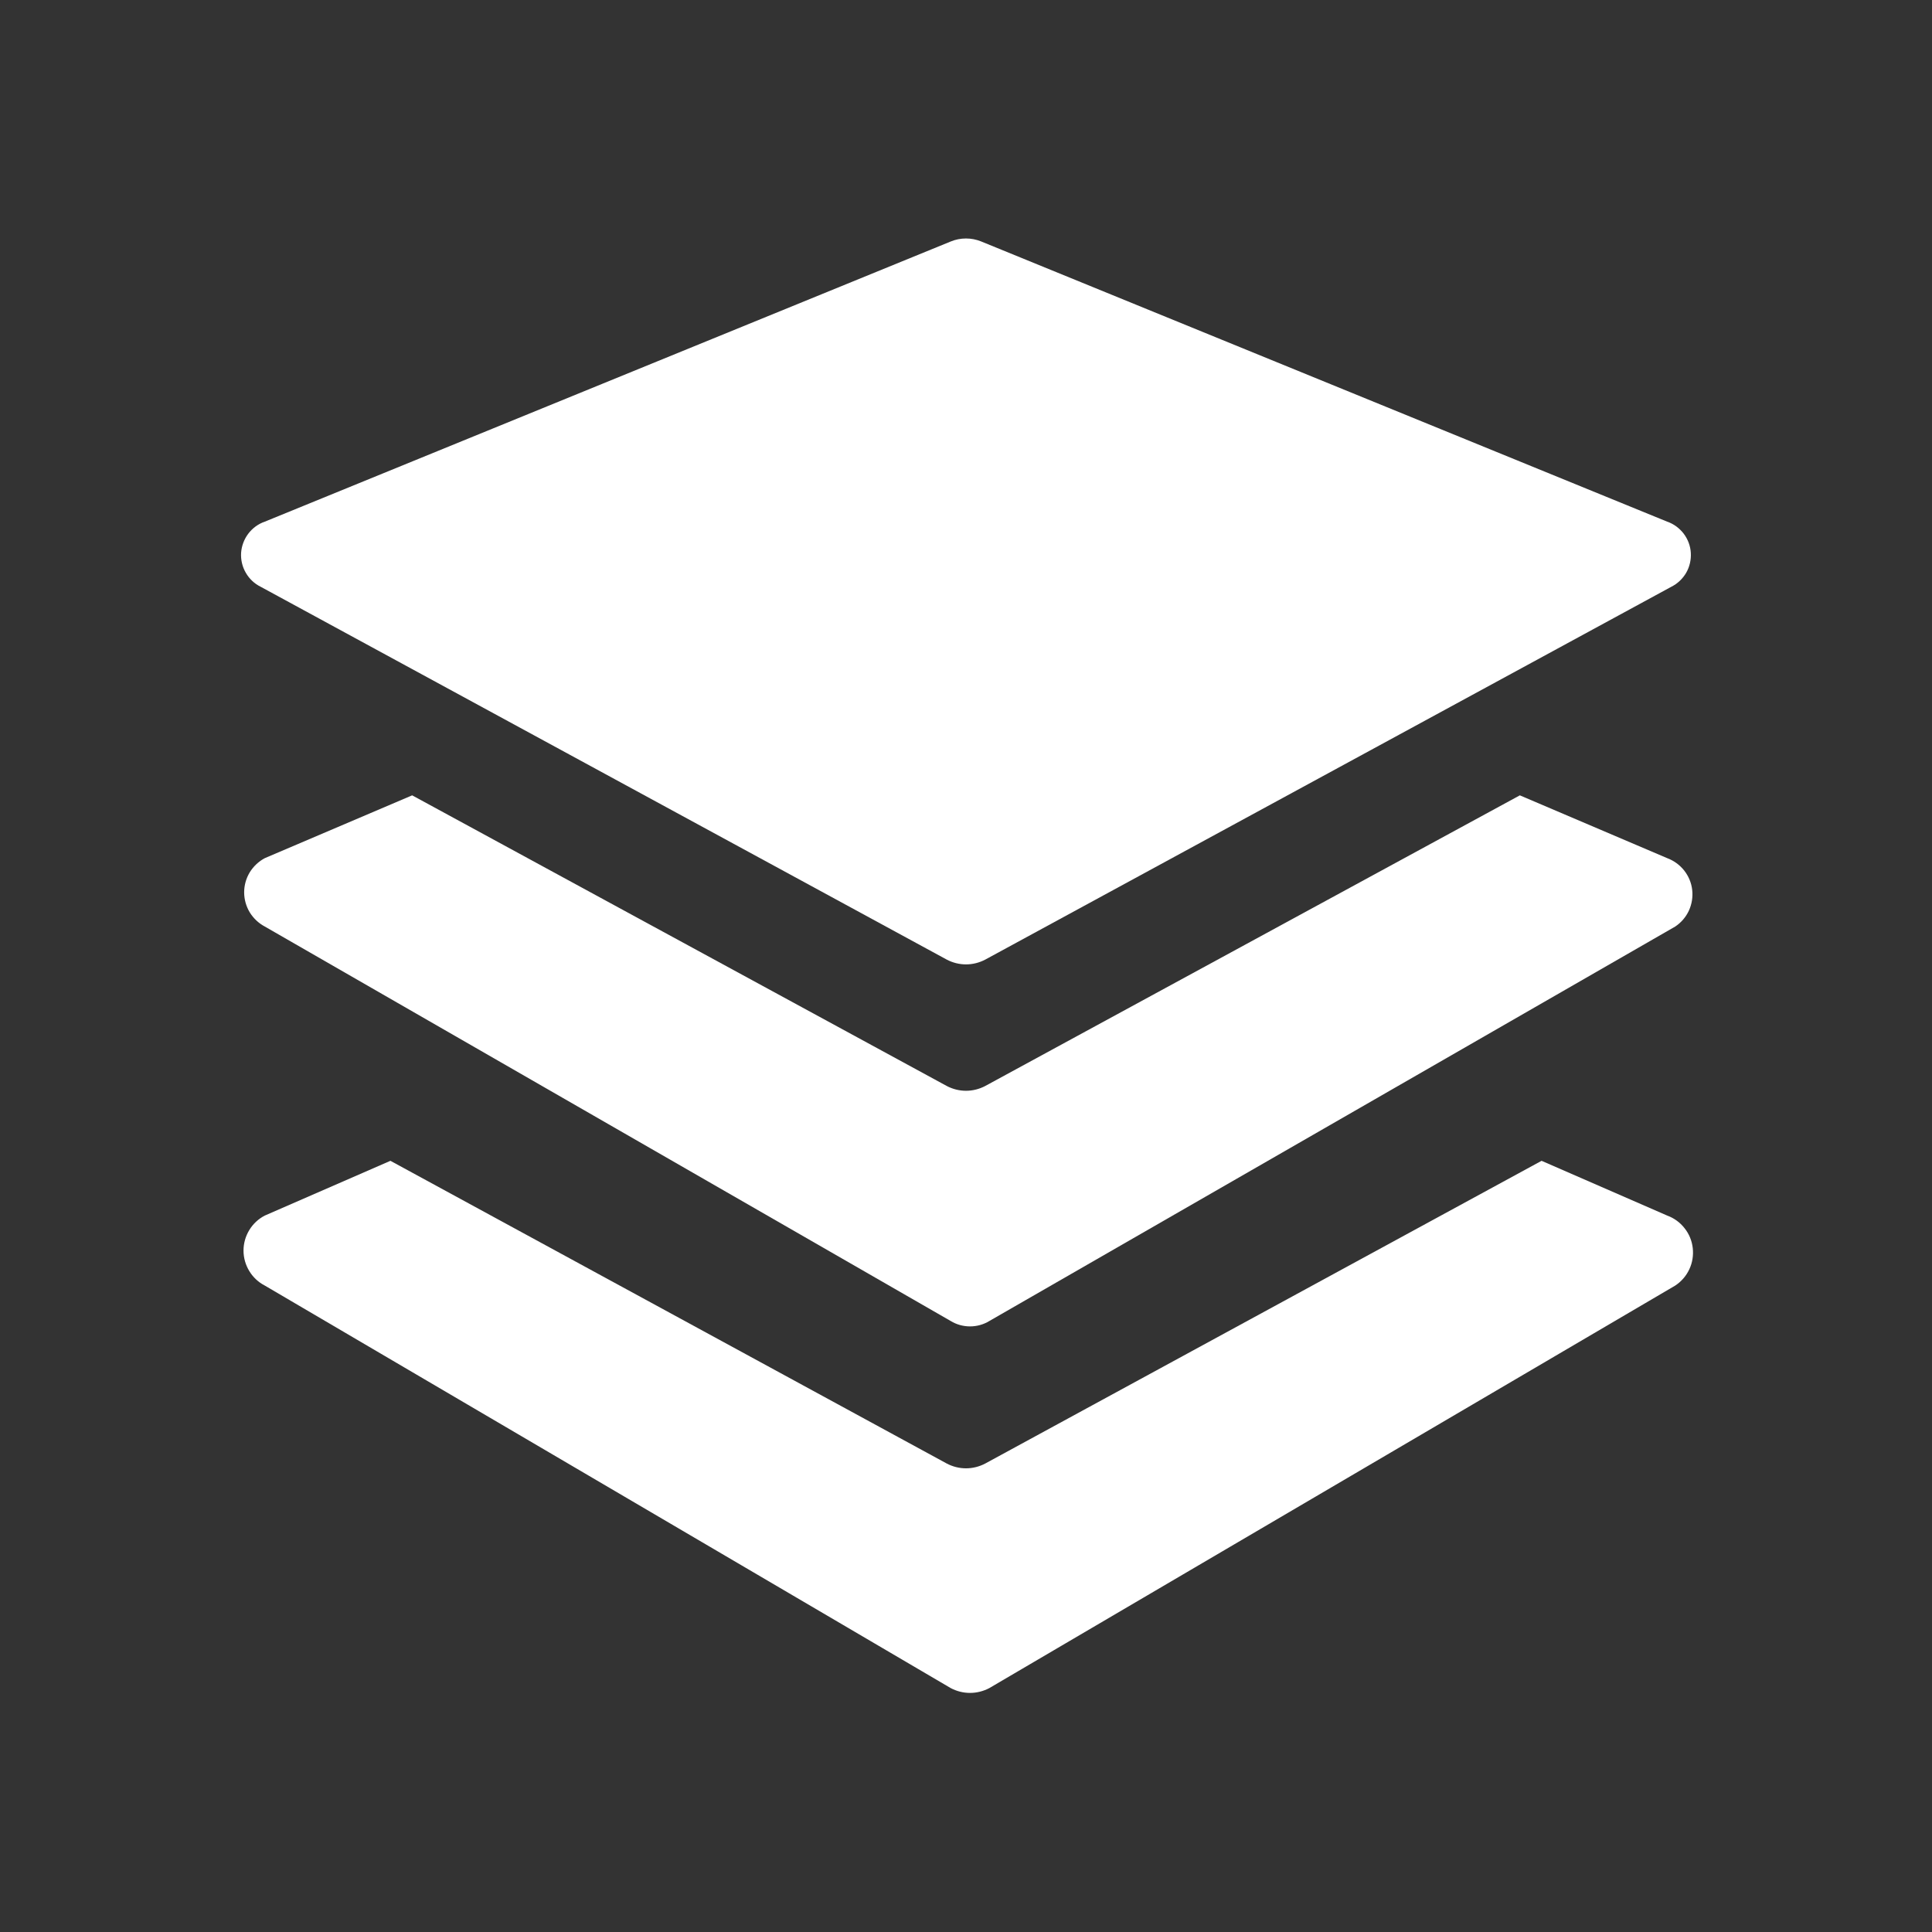<svg width="24" height="24" viewBox="0 0 24 24" fill="none" xmlns="http://www.w3.org/2000/svg">
<rect x="0" y="0" width="24" height="24" fill="#333333" stroke="none"/>
<path d="M3.24 7.29L11.76 11.92C11.834 11.959 11.916 11.98 12 11.98C12.084 11.98 12.166 11.959 12.24 11.92L20.76 7.29C20.837 7.252 20.902 7.191 20.946 7.116C20.989 7.041 21.009 6.955 21.004 6.868C20.999 6.782 20.968 6.699 20.916 6.63C20.863 6.561 20.792 6.508 20.71 6.48L12.19 3C12.068 2.95 11.931 2.95 11.81 3L3.29 6.48C3.208 6.508 3.136 6.561 3.084 6.63C3.032 6.699 3.001 6.782 2.995 6.868C2.99 6.955 3.01 7.041 3.054 7.116C3.097 7.191 3.162 7.252 3.24 7.29Z" fill="white"/>
<path d="M20.71 10.66L18.88 9.88L12.24 13.49C12.166 13.529 12.084 13.55 12 13.55C11.916 13.55 11.834 13.529 11.76 13.49L5.12 9.88L3.29 10.66C3.213 10.701 3.148 10.762 3.102 10.837C3.057 10.912 3.033 10.997 3.033 11.085C3.033 11.172 3.057 11.258 3.102 11.333C3.148 11.408 3.213 11.469 3.29 11.51L11.81 16.41C11.882 16.454 11.965 16.477 12.05 16.477C12.135 16.477 12.218 16.454 12.29 16.41L20.81 11.51C20.884 11.461 20.943 11.392 20.98 11.312C21.017 11.231 21.031 11.142 21.021 11.054C21.011 10.966 20.976 10.883 20.921 10.813C20.866 10.744 20.793 10.691 20.71 10.66Z" fill="white"/>
<path d="M20.71 15.1L19.15 14.42L12.24 18.18C12.166 18.219 12.084 18.24 12 18.24C11.916 18.24 11.834 18.219 11.76 18.18L4.85 14.42L3.29 15.1C3.21 15.141 3.143 15.204 3.097 15.28C3.05 15.357 3.025 15.445 3.025 15.535C3.025 15.625 3.05 15.713 3.097 15.79C3.143 15.866 3.21 15.929 3.29 15.97L11.81 20.97C11.884 21.009 11.966 21.03 12.05 21.03C12.133 21.03 12.216 21.009 12.29 20.97L20.81 15.97C20.886 15.92 20.947 15.85 20.985 15.768C21.024 15.686 21.038 15.594 21.028 15.504C21.018 15.414 20.983 15.328 20.926 15.257C20.87 15.185 20.795 15.131 20.71 15.1Z" fill="white"/>
</svg>
